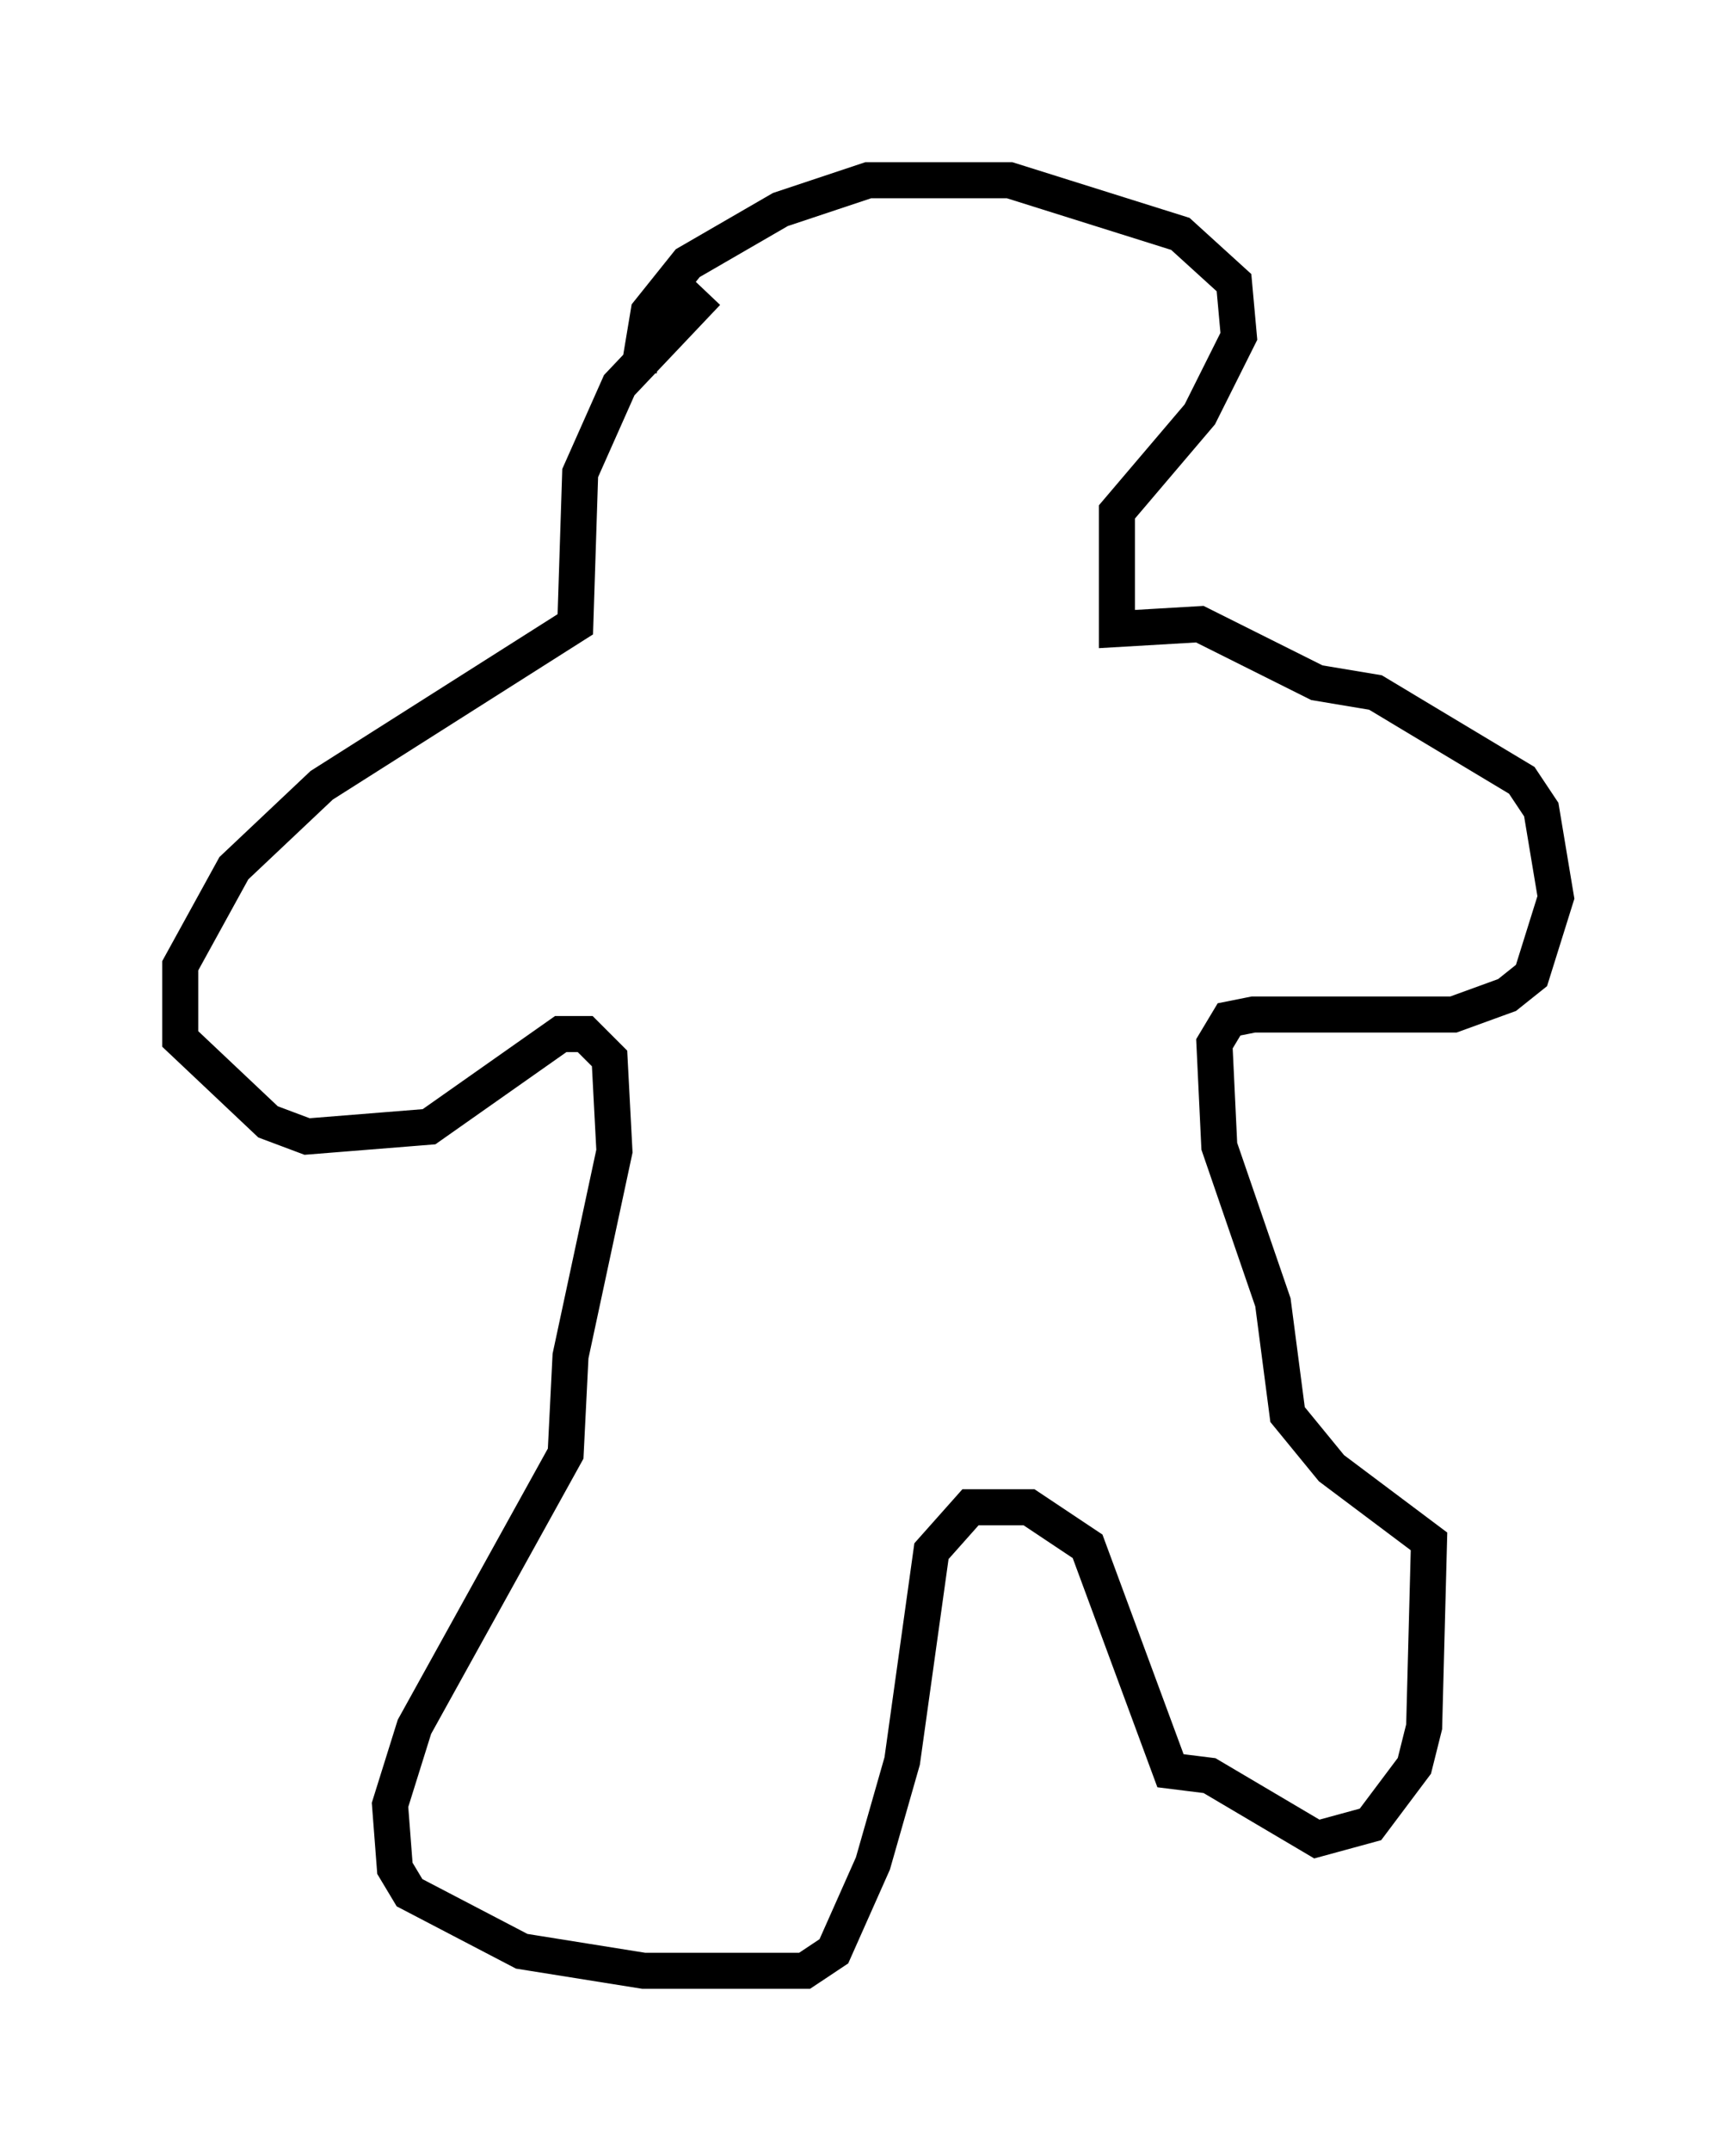 <?xml version="1.0" encoding="utf-8" ?>
<svg baseProfile="full" height="59.661" version="1.1" width="48.159" xmlns="http://www.w3.org/2000/svg" xmlns:ev="http://www.w3.org/2001/xml-events" xmlns:xlink="http://www.w3.org/1999/xlink"><defs /><rect fill="white" height="59.661" width="48.159" x="0" y="0" /><path d="M21.238, 7.436 m-1.624, 0.677 l-2.436, 2.571 -1.083, 2.436 l-0.135, 4.195 -7.036, 4.465 l-2.436, 2.3 -1.488, 2.706 l0.0, 2.03 2.436, 2.3 l1.083, 0.406 3.383, -0.271 l3.654, -2.571 0.677, 0.0 l0.677, 0.677 0.135, 2.571 l-1.218, 5.683 -0.135, 2.706 l-4.195, 7.578 -0.677, 2.165 l0.135, 1.759 0.406, 0.677 l3.112, 1.624 3.383, 0.541 l4.465, 0.0 0.812, -0.541 l1.083, -2.436 0.812, -2.842 l0.812, -5.819 1.083, -1.218 l1.624, 0.0 1.624, 1.083 l2.3, 6.225 1.083, 0.135 l2.977, 1.759 1.488, -0.406 l1.218, -1.624 0.271, -1.083 l0.135, -5.142 -2.706, -2.03 l-1.218, -1.488 -0.406, -3.112 l-1.488, -4.33 -0.135, -2.842 l0.406, -0.677 0.677, -0.135 l5.548, 0.0 1.488, -0.541 l0.677, -0.541 0.677, -2.165 l-0.406, -2.436 -0.541, -0.812 l-4.059, -2.436 -1.624, -0.271 l-3.248, -1.624 -2.3, 0.135 l0.0, -3.248 2.3, -2.706 l1.083, -2.165 -0.135, -1.488 l-1.488, -1.353 -4.736, -1.488 l-3.924, 0.0 -2.436, 0.812 l-2.571, 1.488 -1.083, 1.353 l-0.271, 1.624 " fill="none" stroke="black" stroke-width="1" /></svg>